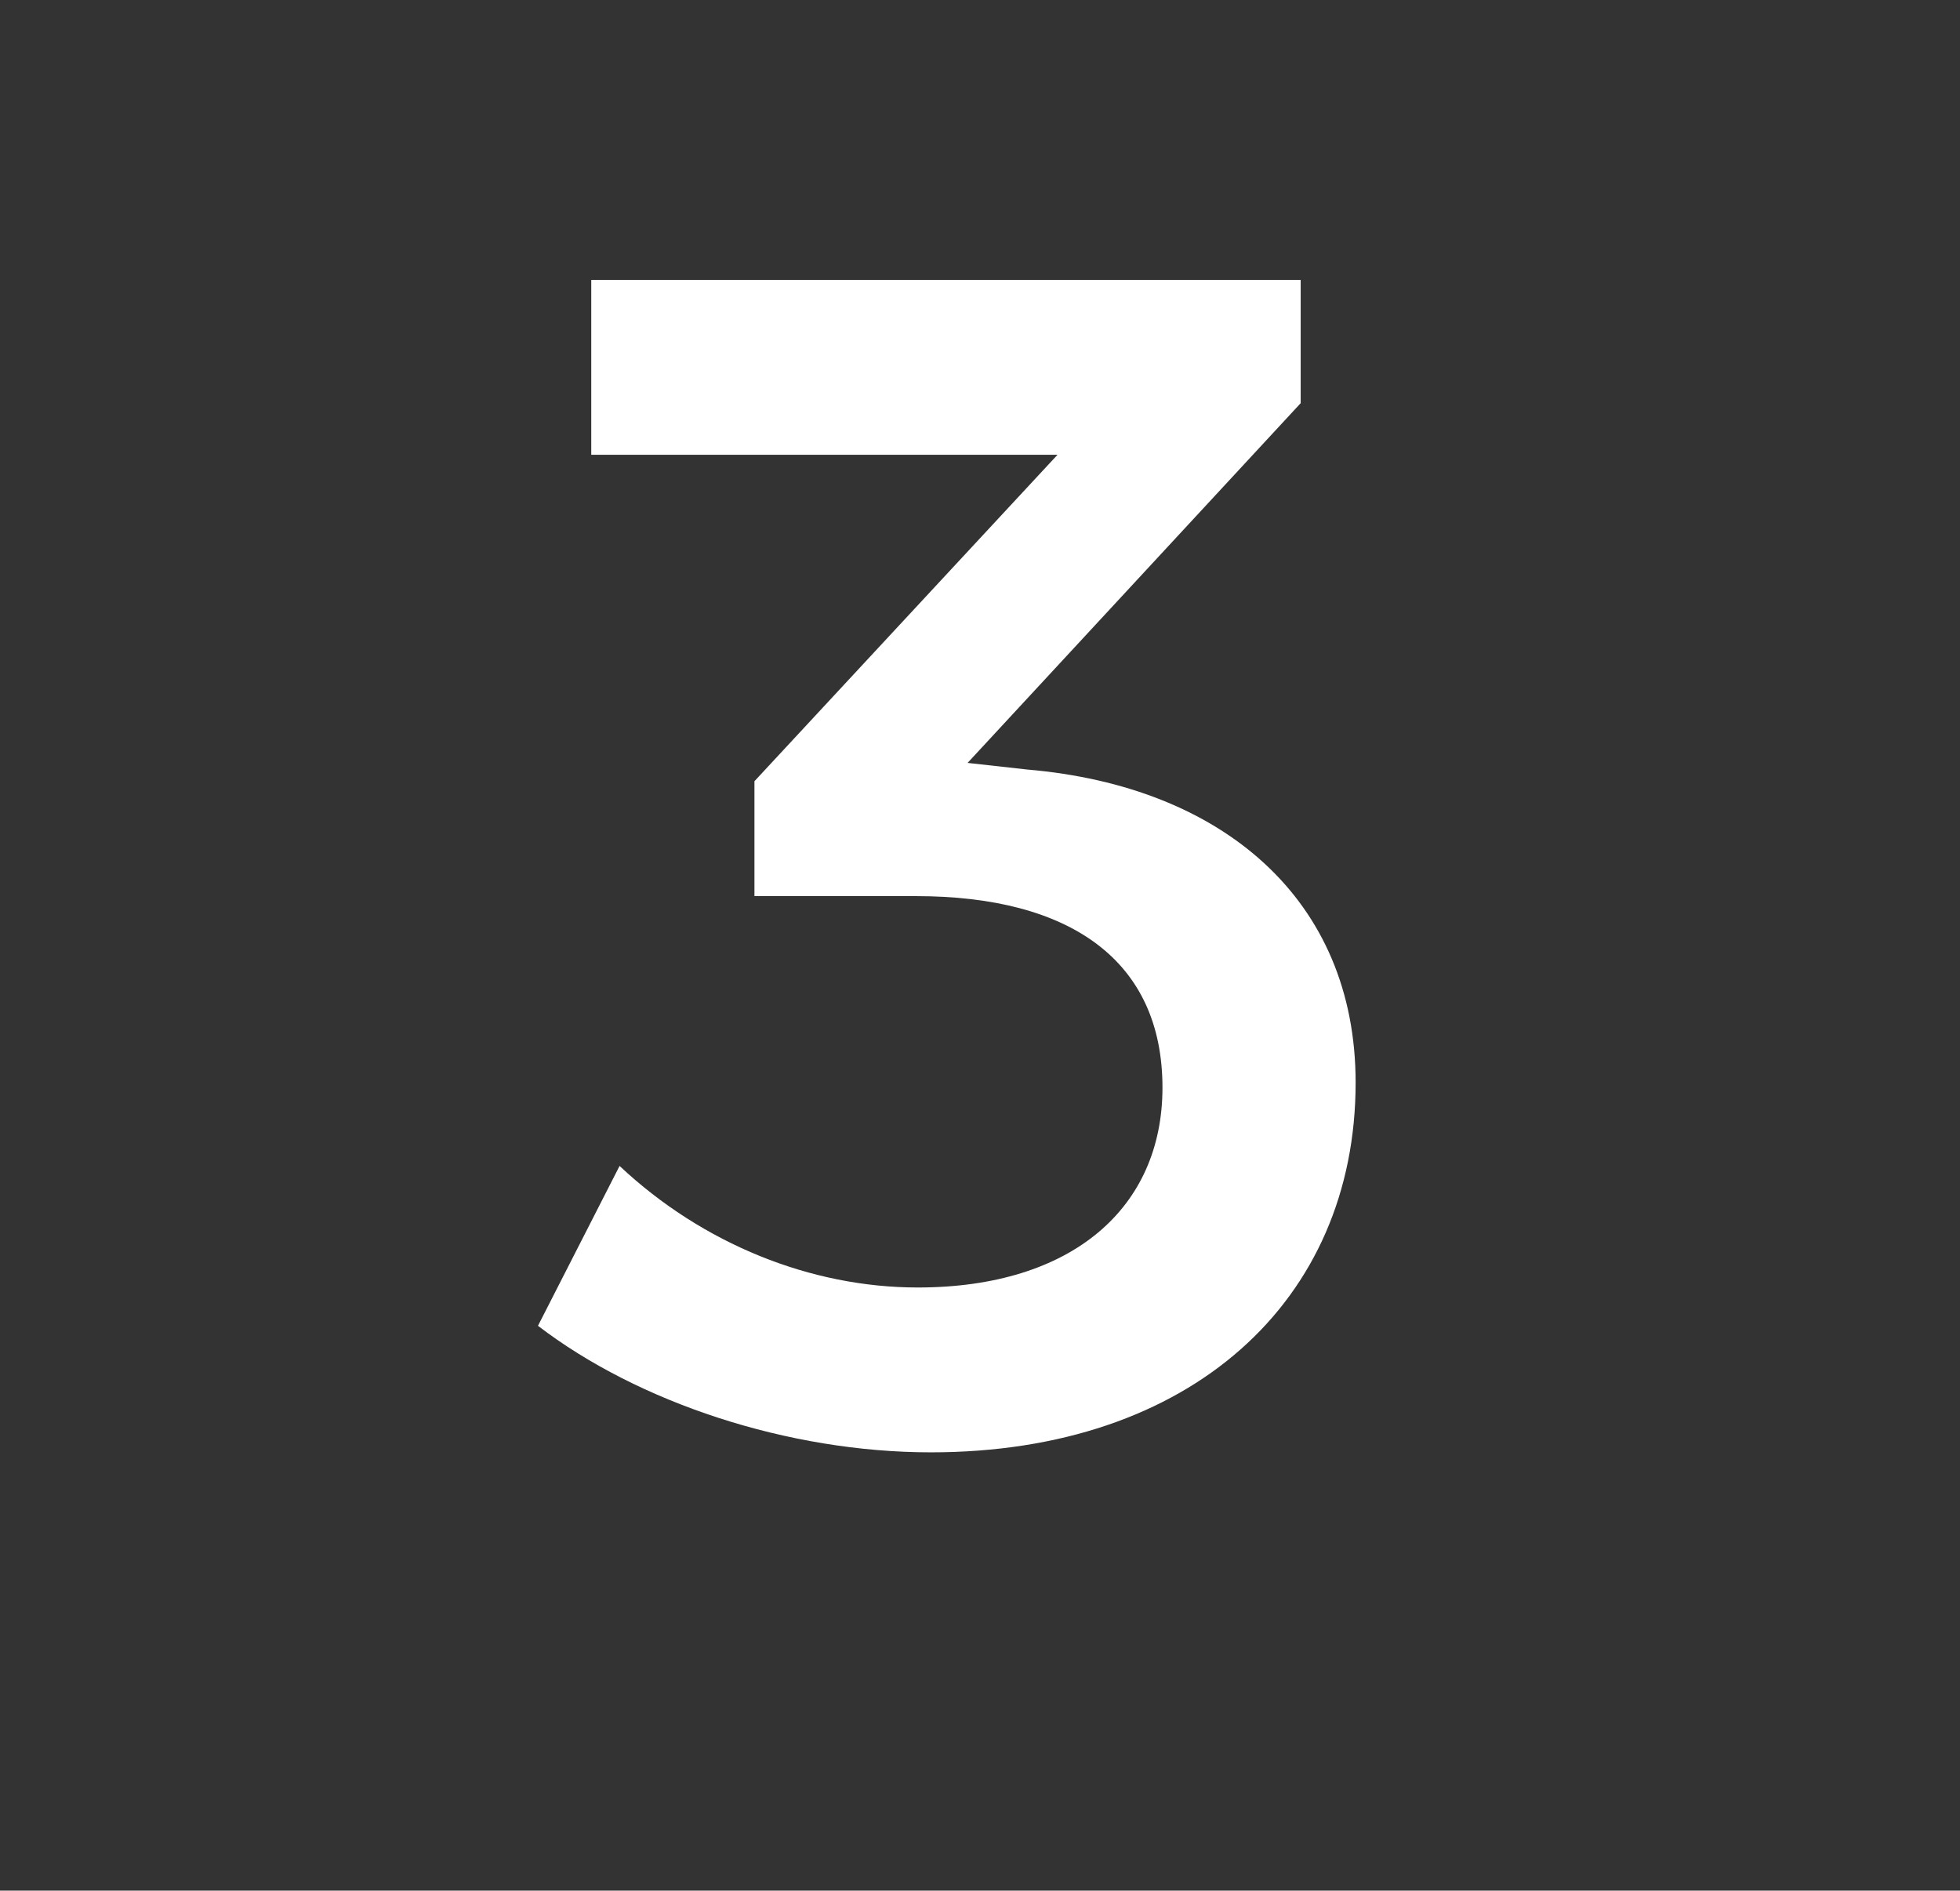 <svg version="1.1" xmlns="http://www.w3.org/2000/svg" xmlns:xlink="http://www.w3.org/1999/xlink" width="28.25" height="27.25" viewBox="0,0,28.25,27.25"><rect x="0" y="0" width="28.25" height="27.25" fill="#333333" stroke="none"/><g transform="translate(-225.875,-166.375)"><g data-paper-data="{&quot;isPaintingLayer&quot;:true}" fill-rule="nonzero" stroke="none" stroke-linecap="butt" stroke-linejoin="miter" stroke-miterlimit="10" stroke-dasharray="" stroke-dashoffset="0" style="mix-blend-mode: normal"><path d="M240.685,177.467c2.808,0.24 4.729,1.872 4.729,4.512c0,3.145 -2.377,5.329 -6.121,5.329c-2.064,0 -4.224,-0.72 -5.664,-1.824l1.176,-2.304c1.2,1.127 2.761,1.752 4.297,1.752c2.231,0 3.528,-1.152 3.528,-2.881c0,-1.824 -1.32,-2.76 -3.553,-2.76h-2.328v-1.656l4.368,-4.705h-6.72v-2.52h10.225v1.776l-4.801,5.185z" fill="#ffffff" stroke-width="1"/><path d="M225.875,193.625v-27.25h28.25v27.25z" fill="none" stroke-width="0"/></g></g></svg>